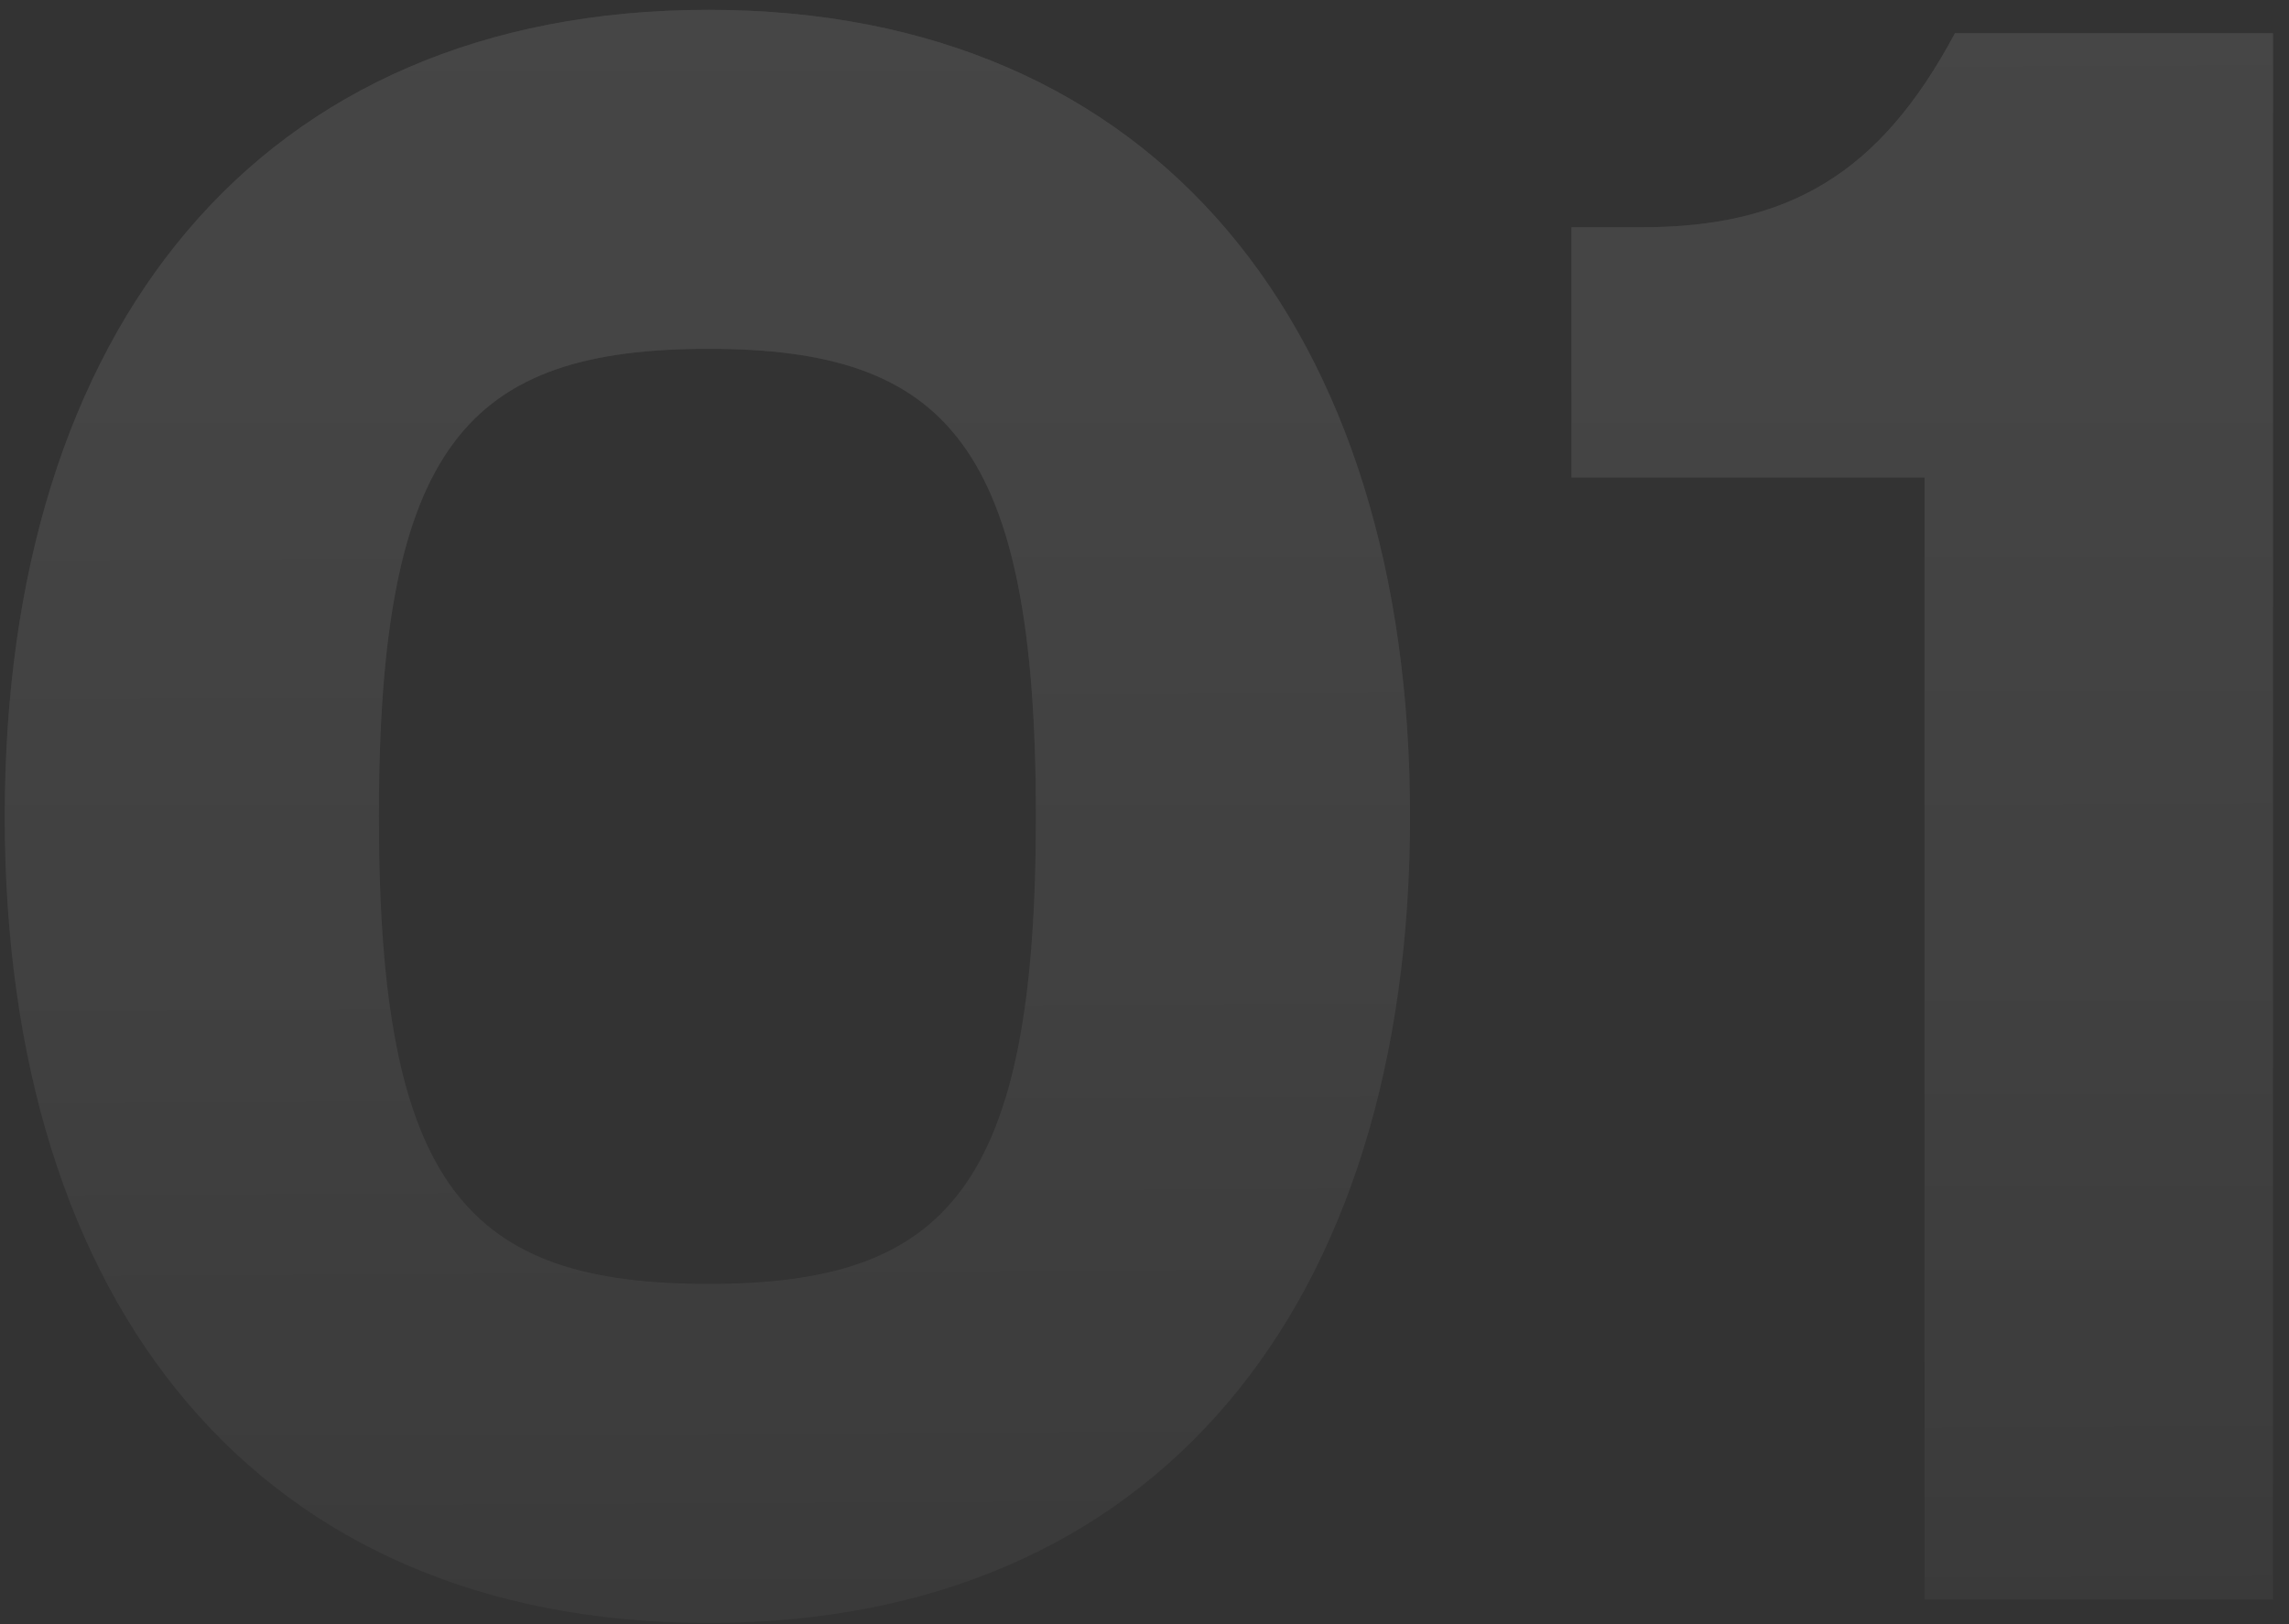 <svg width="93" height="66" viewBox="0 0 93 66" fill="none" xmlns="http://www.w3.org/2000/svg">
<rect x="0" y="0" width="93" height="66" fill="#333333" stroke="none"/>
<g opacity="0.1">
<path d="M28.788 65.95C10.453 65.95 0.193 53.03 0.193 33.175C0.193 13.415 10.453 0.4 28.788 0.4C47.028 0.4 57.288 13.415 57.288 33.175C57.288 53.03 47.028 65.95 28.788 65.95ZM28.788 52.175C38.478 52.175 42.088 48.28 42.088 33.175C42.088 18.07 38.478 14.175 28.788 14.175C19.003 14.175 15.393 18.07 15.393 33.175C15.393 48.28 19.003 52.175 28.788 52.175ZM92.348 65H78.193V19.4H63.848V9.235H66.698C72.683 9.235 76.388 7.05 79.428 1.35H92.348V65Z" fill="url(#paint0_linear_1_336)"/>
<path d="M28.788 65.95C10.453 65.95 0.193 53.03 0.193 33.175C0.193 13.415 10.453 0.4 28.788 0.4C47.028 0.4 57.288 13.415 57.288 33.175C57.288 53.03 47.028 65.95 28.788 65.95ZM28.788 52.175C38.478 52.175 42.088 48.28 42.088 33.175C42.088 18.07 38.478 14.175 28.788 14.175C19.003 14.175 15.393 18.07 15.393 33.175C15.393 48.28 19.003 52.175 28.788 52.175ZM92.348 65H78.193V19.4H63.848V9.235H66.698C72.683 9.235 76.388 7.05 79.428 1.35H92.348V65Z" fill="url(#paint1_linear_1_336)"/>
</g>
<defs>
<linearGradient id="paint0_linear_1_336" x1="46" y1="-25" x2="46" y2="82" gradientUnits="userSpaceOnUse">
<stop stop-color="white"/>
<stop offset="1" stop-color="white" stop-opacity="0"/>
</linearGradient>
<linearGradient id="paint1_linear_1_336" x1="46" y1="-25" x2="46.623" y2="94.499" gradientUnits="userSpaceOnUse">
<stop stop-color="white"/>
<stop offset="1" stop-color="white" stop-opacity="0"/>
</linearGradient>
</defs>
</svg>
